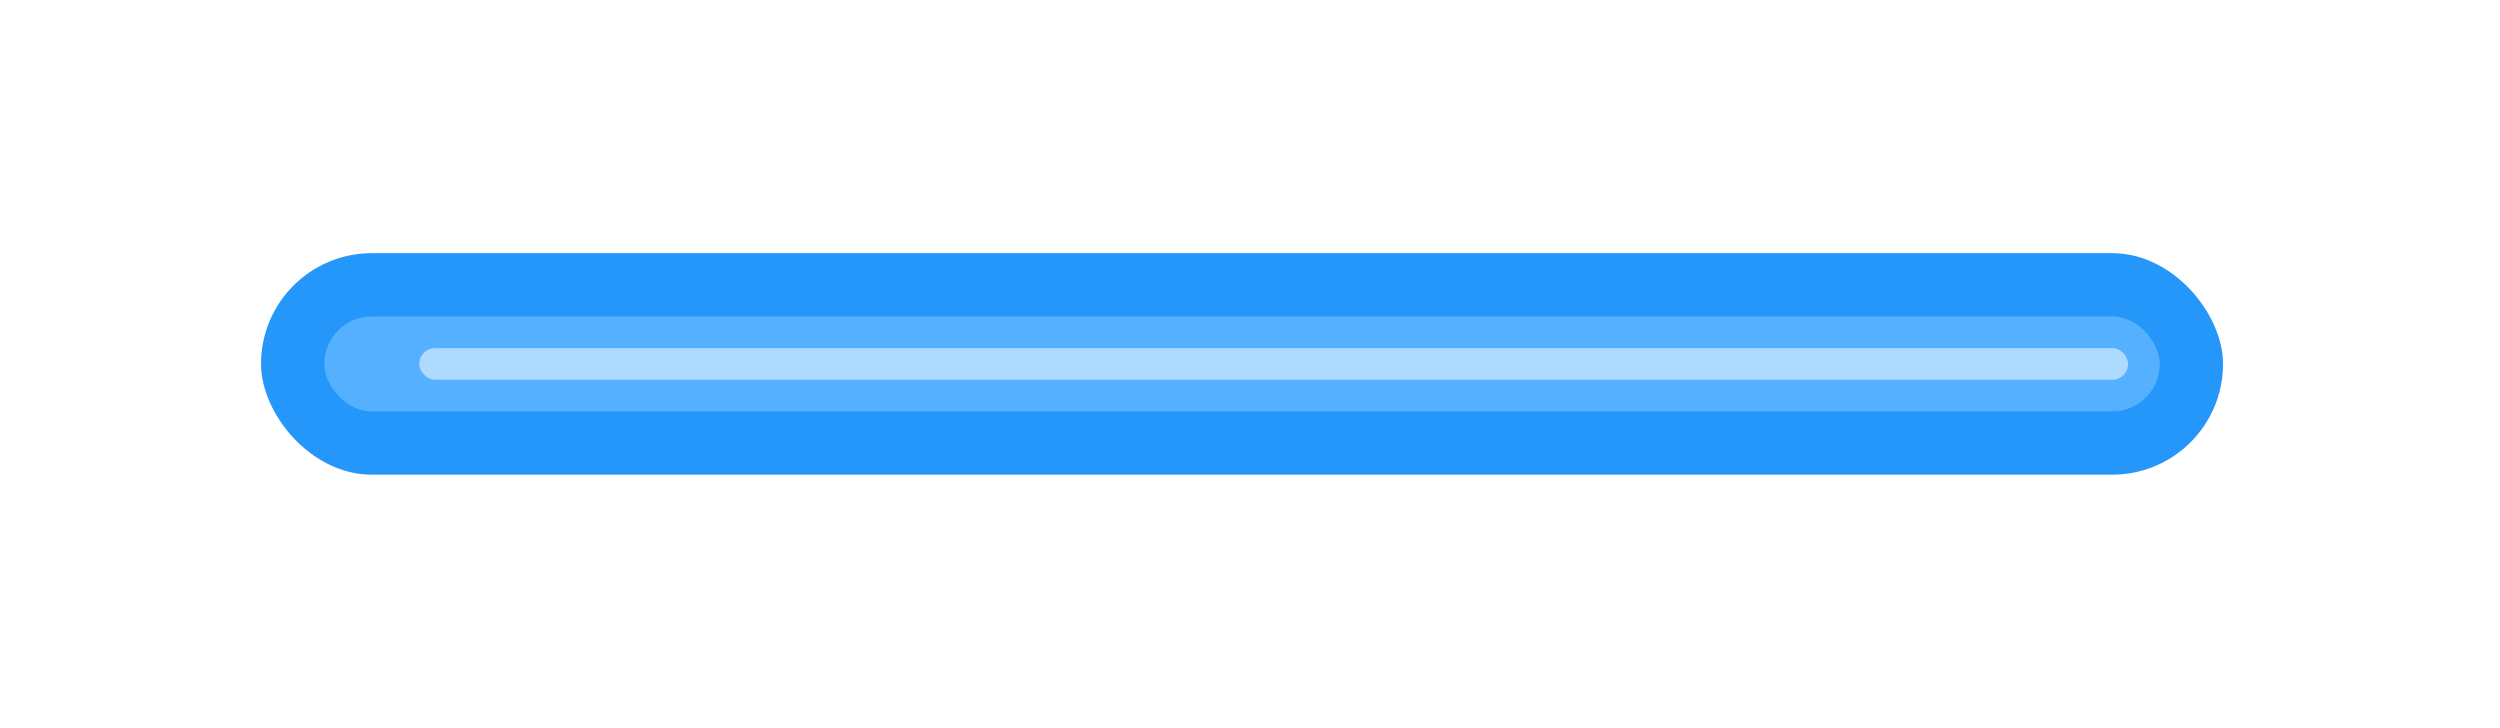 <svg width="79" height="23" viewBox="0 0 79 23" fill="none" xmlns="http://www.w3.org/2000/svg">
<g filter="url(#filter0_f_1200_165)">
<rect x="8.248" y="8" width="62" height="7" rx="3.5" fill="#2597FA"/>
</g>
<g filter="url(#filter1_f_1200_165)">
<rect x="10.248" y="10" width="58" height="3" rx="1.5" fill="#55B0FF"/>
</g>
<g filter="url(#filter2_f_1200_165)">
<rect x="13.248" y="11" width="54" height="1" rx="0.5" fill="#AFDAFF"/>
</g>
<defs>
<filter id="filter0_f_1200_165" x="0.248" y="0" width="78" height="23" filterUnits="userSpaceOnUse" color-interpolation-filters="sRGB">
<feFlood flood-opacity="0" result="BackgroundImageFix"/>
<feBlend mode="normal" in="SourceGraphic" in2="BackgroundImageFix" result="shape"/>
<feGaussianBlur stdDeviation="4" result="effect1_foregroundBlur_1200_165"/>
</filter>
<filter id="filter1_f_1200_165" x="7.248" y="7" width="64" height="9" filterUnits="userSpaceOnUse" color-interpolation-filters="sRGB">
<feFlood flood-opacity="0" result="BackgroundImageFix"/>
<feBlend mode="normal" in="SourceGraphic" in2="BackgroundImageFix" result="shape"/>
<feGaussianBlur stdDeviation="1.5" result="effect1_foregroundBlur_1200_165"/>
</filter>
<filter id="filter2_f_1200_165" x="12.248" y="10" width="56" height="3" filterUnits="userSpaceOnUse" color-interpolation-filters="sRGB">
<feFlood flood-opacity="0" result="BackgroundImageFix"/>
<feBlend mode="normal" in="SourceGraphic" in2="BackgroundImageFix" result="shape"/>
<feGaussianBlur stdDeviation="0.5" result="effect1_foregroundBlur_1200_165"/>
</filter>
</defs>
</svg>
